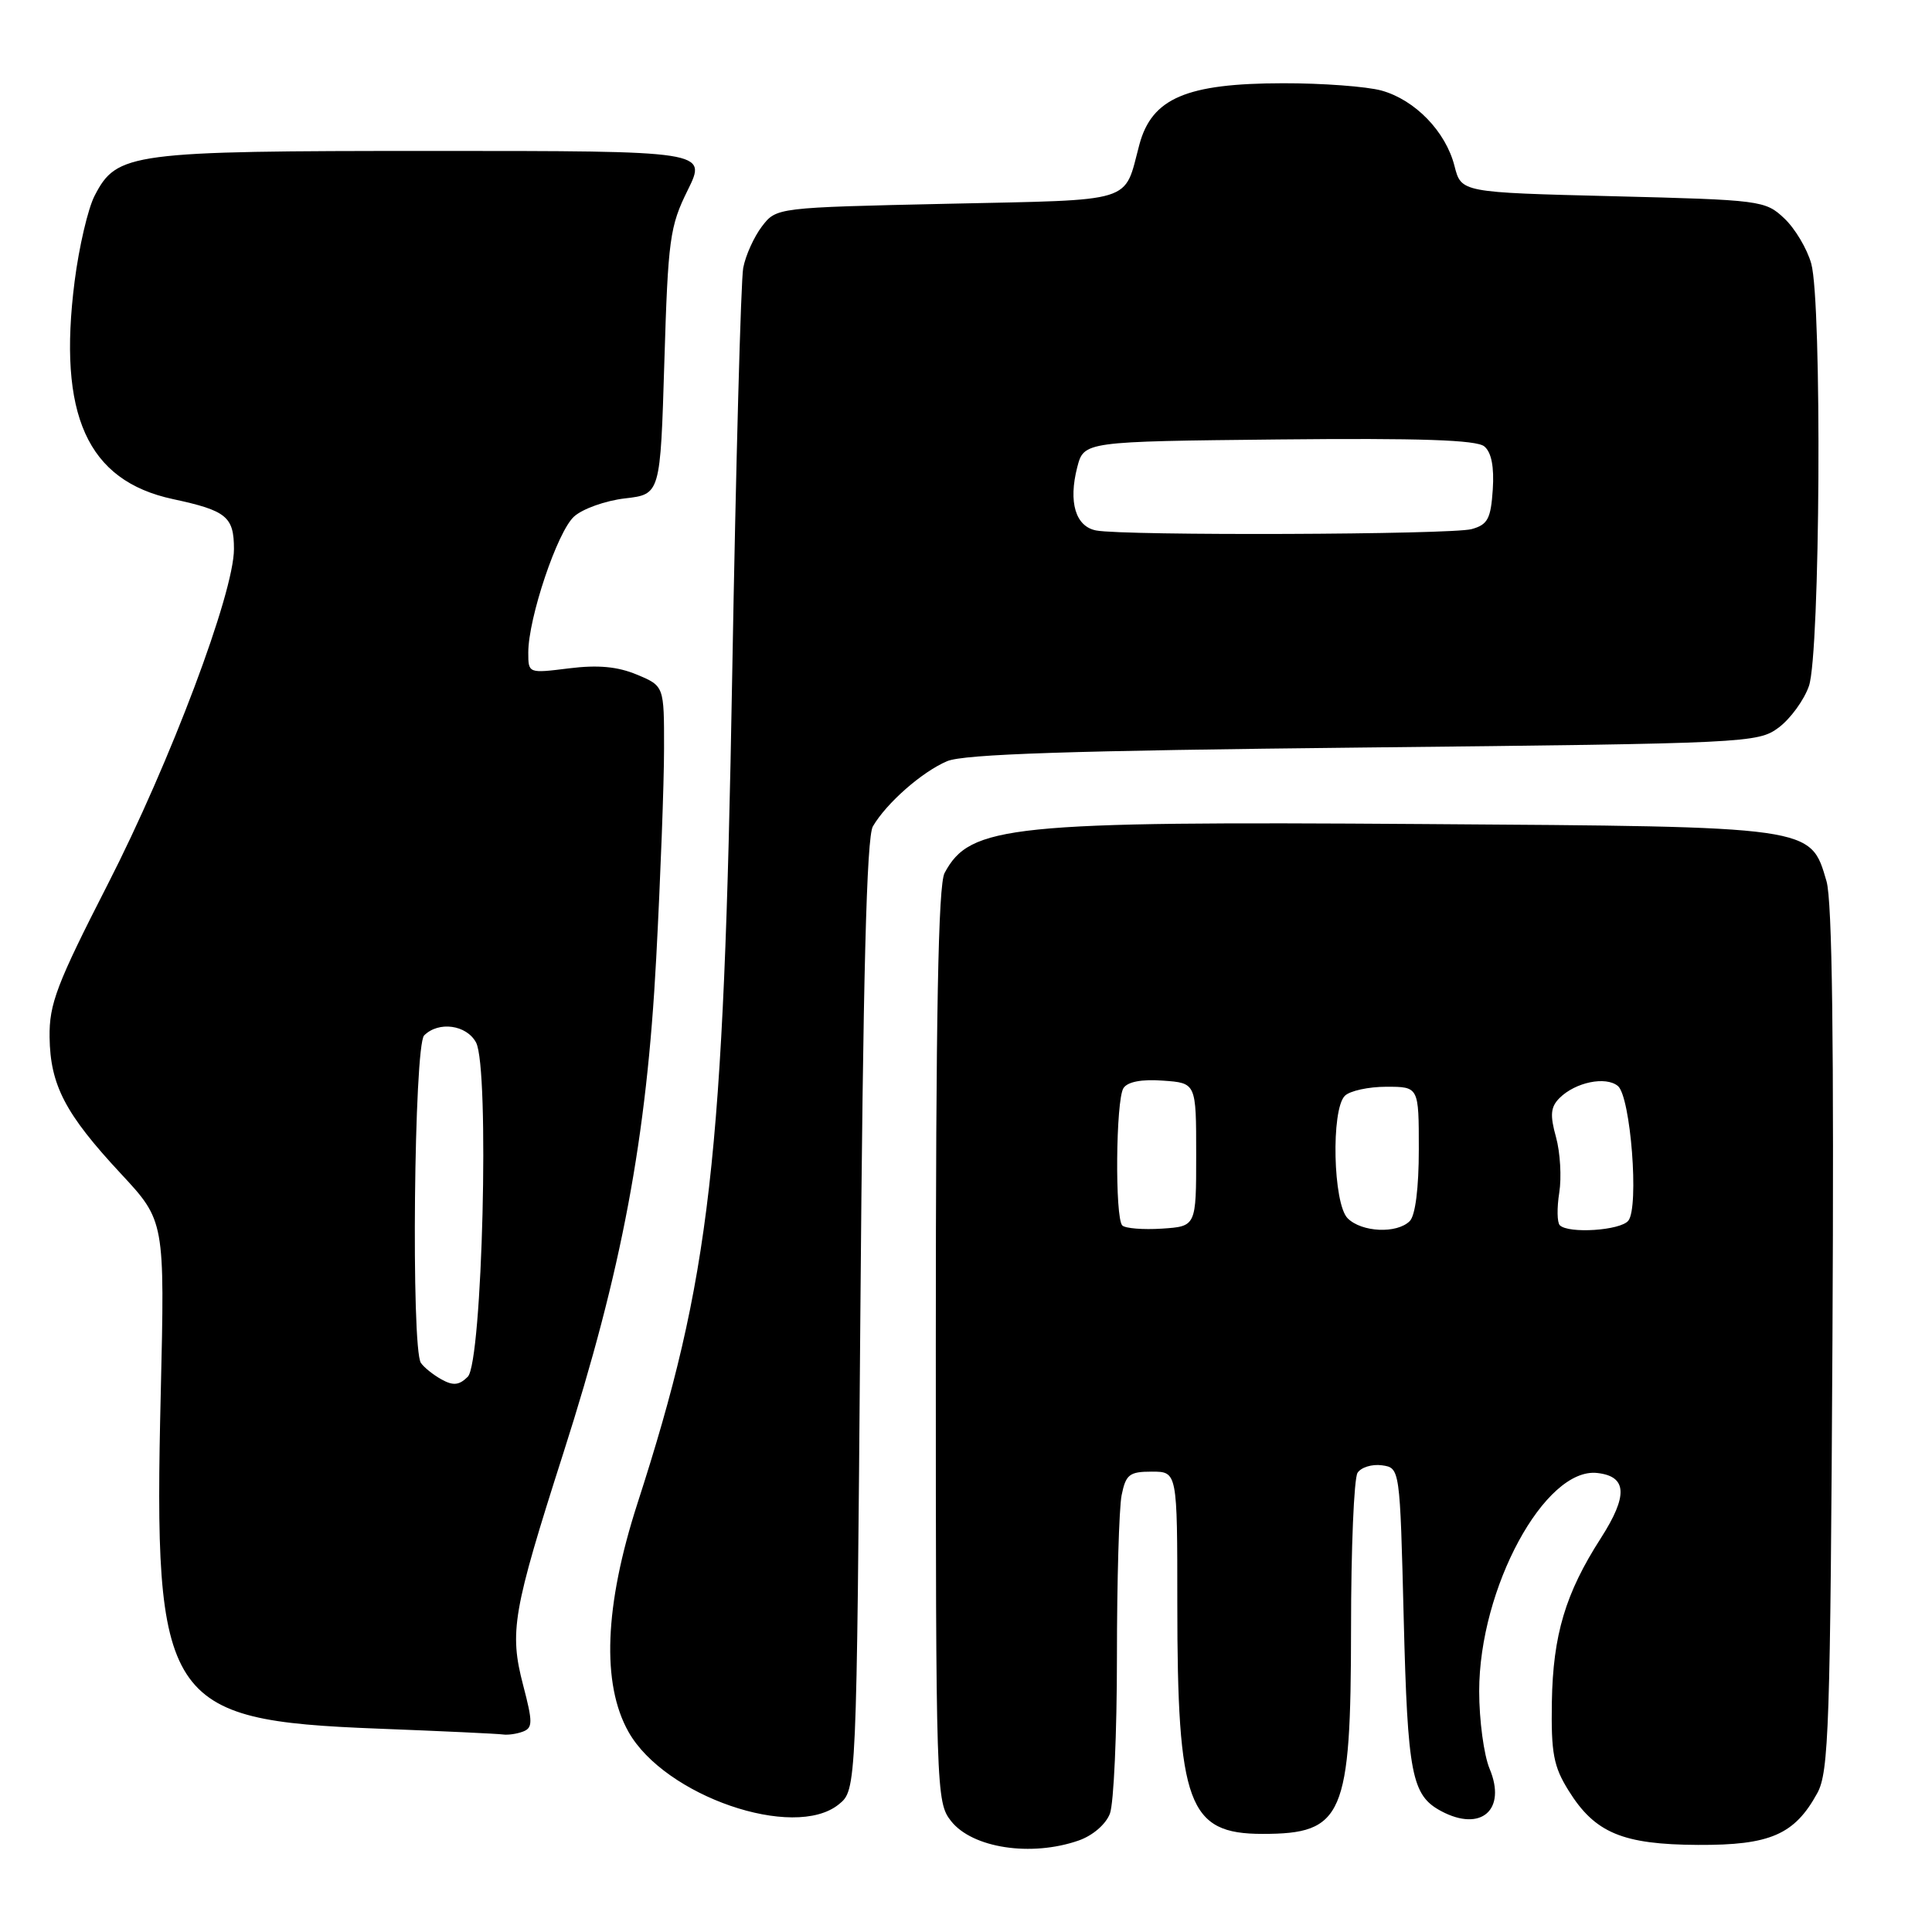 <?xml version="1.0" encoding="UTF-8" standalone="no"?>
<!DOCTYPE svg PUBLIC "-//W3C//DTD SVG 1.1//EN" "http://www.w3.org/Graphics/SVG/1.1/DTD/svg11.dtd" >
<svg xmlns="http://www.w3.org/2000/svg" xmlns:xlink="http://www.w3.org/1999/xlink" version="1.1" viewBox="0 0 256 256">
 <g >
 <path fill="currentColor"
d=" M 142.92 243.88 C 144.79 243.23 146.53 241.73 147.07 240.31 C 147.58 238.97 148.00 229.63 148.00 219.56 C 148.00 209.49 148.28 199.84 148.62 198.12 C 149.18 195.37 149.65 195.00 152.62 195.00 C 156.00 195.00 156.00 195.00 156.00 212.45 C 156.00 239.14 157.43 243.00 167.29 243.00 C 178.00 243.00 179.00 240.68 179.02 215.80 C 179.02 205.18 179.41 195.90 179.88 195.16 C 180.34 194.43 181.80 193.98 183.11 194.16 C 185.50 194.50 185.50 194.50 186.00 214.50 C 186.52 235.13 187.05 237.89 190.96 239.98 C 196.24 242.80 199.66 239.82 197.38 234.37 C 196.62 232.55 196.00 227.93 196.00 224.09 C 196.00 210.46 204.71 194.38 211.66 195.18 C 215.61 195.63 215.74 198.17 212.11 203.83 C 207.43 211.11 205.78 216.64 205.63 225.50 C 205.52 232.30 205.85 234.07 207.85 237.27 C 211.33 242.87 214.99 244.41 225.00 244.46 C 234.55 244.51 237.79 243.10 240.80 237.60 C 242.33 234.81 242.53 228.88 242.81 177.50 C 243.02 138.15 242.78 119.34 242.02 116.76 C 239.88 109.46 240.43 109.54 188.60 109.19 C 133.74 108.81 128.54 109.34 125.16 115.68 C 124.32 117.28 124.00 134.27 124.00 178.30 C 124.00 237.41 124.04 238.79 126.02 241.30 C 128.84 244.88 136.63 246.07 142.92 243.88 Z  M 111.14 239.09 C 113.50 237.18 113.50 237.18 114.00 174.34 C 114.36 129.17 114.83 110.94 115.66 109.50 C 117.47 106.40 122.19 102.26 125.50 100.86 C 127.73 99.92 141.91 99.46 180.68 99.05 C 231.63 98.51 232.92 98.45 235.68 96.41 C 237.23 95.25 239.04 92.78 239.69 90.91 C 241.19 86.65 241.44 40.11 240.00 34.93 C 239.45 32.96 237.84 30.26 236.42 28.93 C 233.91 26.56 233.32 26.49 213.73 26.00 C 193.62 25.50 193.62 25.50 192.73 22.00 C 191.57 17.43 187.51 13.24 183.06 12.00 C 181.10 11.46 175.22 11.02 170.00 11.03 C 157.19 11.05 152.62 13.01 150.97 19.17 C 148.88 27.01 150.70 26.45 125.58 27.00 C 102.88 27.50 102.88 27.50 100.96 30.00 C 99.91 31.38 98.79 33.85 98.48 35.50 C 98.17 37.15 97.51 61.45 97.02 89.50 C 95.90 153.98 94.15 169.22 84.46 199.23 C 80.09 212.77 79.69 223.13 83.29 229.50 C 88.09 237.99 105.21 243.89 111.14 239.09 Z  M 69.31 229.44 C 70.60 228.94 70.60 228.19 69.32 223.30 C 67.47 216.21 67.93 213.53 74.66 192.50 C 82.43 168.21 85.68 150.87 86.95 127.00 C 87.52 116.28 87.99 103.76 87.99 99.20 C 88.00 90.90 88.00 90.90 84.39 89.39 C 81.82 88.32 79.23 88.08 75.39 88.56 C 70.01 89.23 70.00 89.23 70.00 86.47 C 70.00 81.90 73.85 70.45 76.06 68.45 C 77.19 67.42 80.23 66.34 82.81 66.04 C 87.50 65.50 87.50 65.50 88.03 47.94 C 88.52 31.67 88.75 29.99 91.13 25.19 C 93.69 20.00 93.69 20.00 57.31 20.00 C 17.20 20.00 15.49 20.23 12.54 25.93 C 11.66 27.62 10.47 32.72 9.89 37.26 C 7.63 54.98 11.56 63.69 22.90 66.13 C 30.03 67.66 31.00 68.46 31.00 72.76 C 31.00 78.58 22.56 100.99 14.28 117.17 C 7.50 130.43 6.51 133.03 6.57 137.44 C 6.66 143.79 8.64 147.59 16.01 155.51 C 21.84 161.78 21.84 161.78 21.30 184.64 C 20.32 225.64 21.82 227.95 50.00 229.05 C 58.53 229.38 66.03 229.73 66.67 229.83 C 67.31 229.92 68.50 229.75 69.31 229.44 Z  M 148.71 162.38 C 147.72 161.38 147.85 145.79 148.86 144.19 C 149.40 143.34 151.26 142.98 154.10 143.19 C 158.50 143.50 158.50 143.50 158.50 153.00 C 158.50 162.50 158.50 162.50 153.96 162.80 C 151.47 162.96 149.10 162.77 148.71 162.38 Z  M 178.57 161.43 C 176.64 159.50 176.35 147.05 178.20 145.20 C 178.86 144.54 181.34 144.00 183.70 144.00 C 188.00 144.00 188.00 144.00 188.00 152.30 C 188.00 157.42 187.54 161.06 186.80 161.80 C 185.10 163.50 180.43 163.29 178.57 161.43 Z  M 206.68 162.35 C 206.32 161.99 206.29 160.04 206.61 158.03 C 206.93 156.02 206.74 152.71 206.18 150.68 C 205.36 147.74 205.46 146.68 206.65 145.49 C 208.75 143.40 212.77 142.57 214.38 143.90 C 216.07 145.31 217.21 159.96 215.76 161.75 C 214.72 163.05 207.83 163.50 206.68 162.35 Z  M 145.25 70.29 C 142.51 69.77 141.55 66.53 142.74 61.91 C 143.63 58.50 143.63 58.50 169.44 58.23 C 188.15 58.04 195.65 58.29 196.68 59.15 C 197.62 59.93 198.00 61.86 197.80 64.87 C 197.54 68.75 197.13 69.52 195.00 70.11 C 192.31 70.85 148.98 71.01 145.25 70.29 Z  M 58.50 182.78 C 57.40 182.17 56.17 181.18 55.77 180.59 C 54.46 178.65 54.86 138.54 56.20 137.20 C 58.12 135.28 61.82 135.79 63.08 138.14 C 64.89 141.53 63.92 180.51 61.98 182.43 C 60.84 183.56 60.05 183.64 58.50 182.78 Z "/>
</g>
</svg>